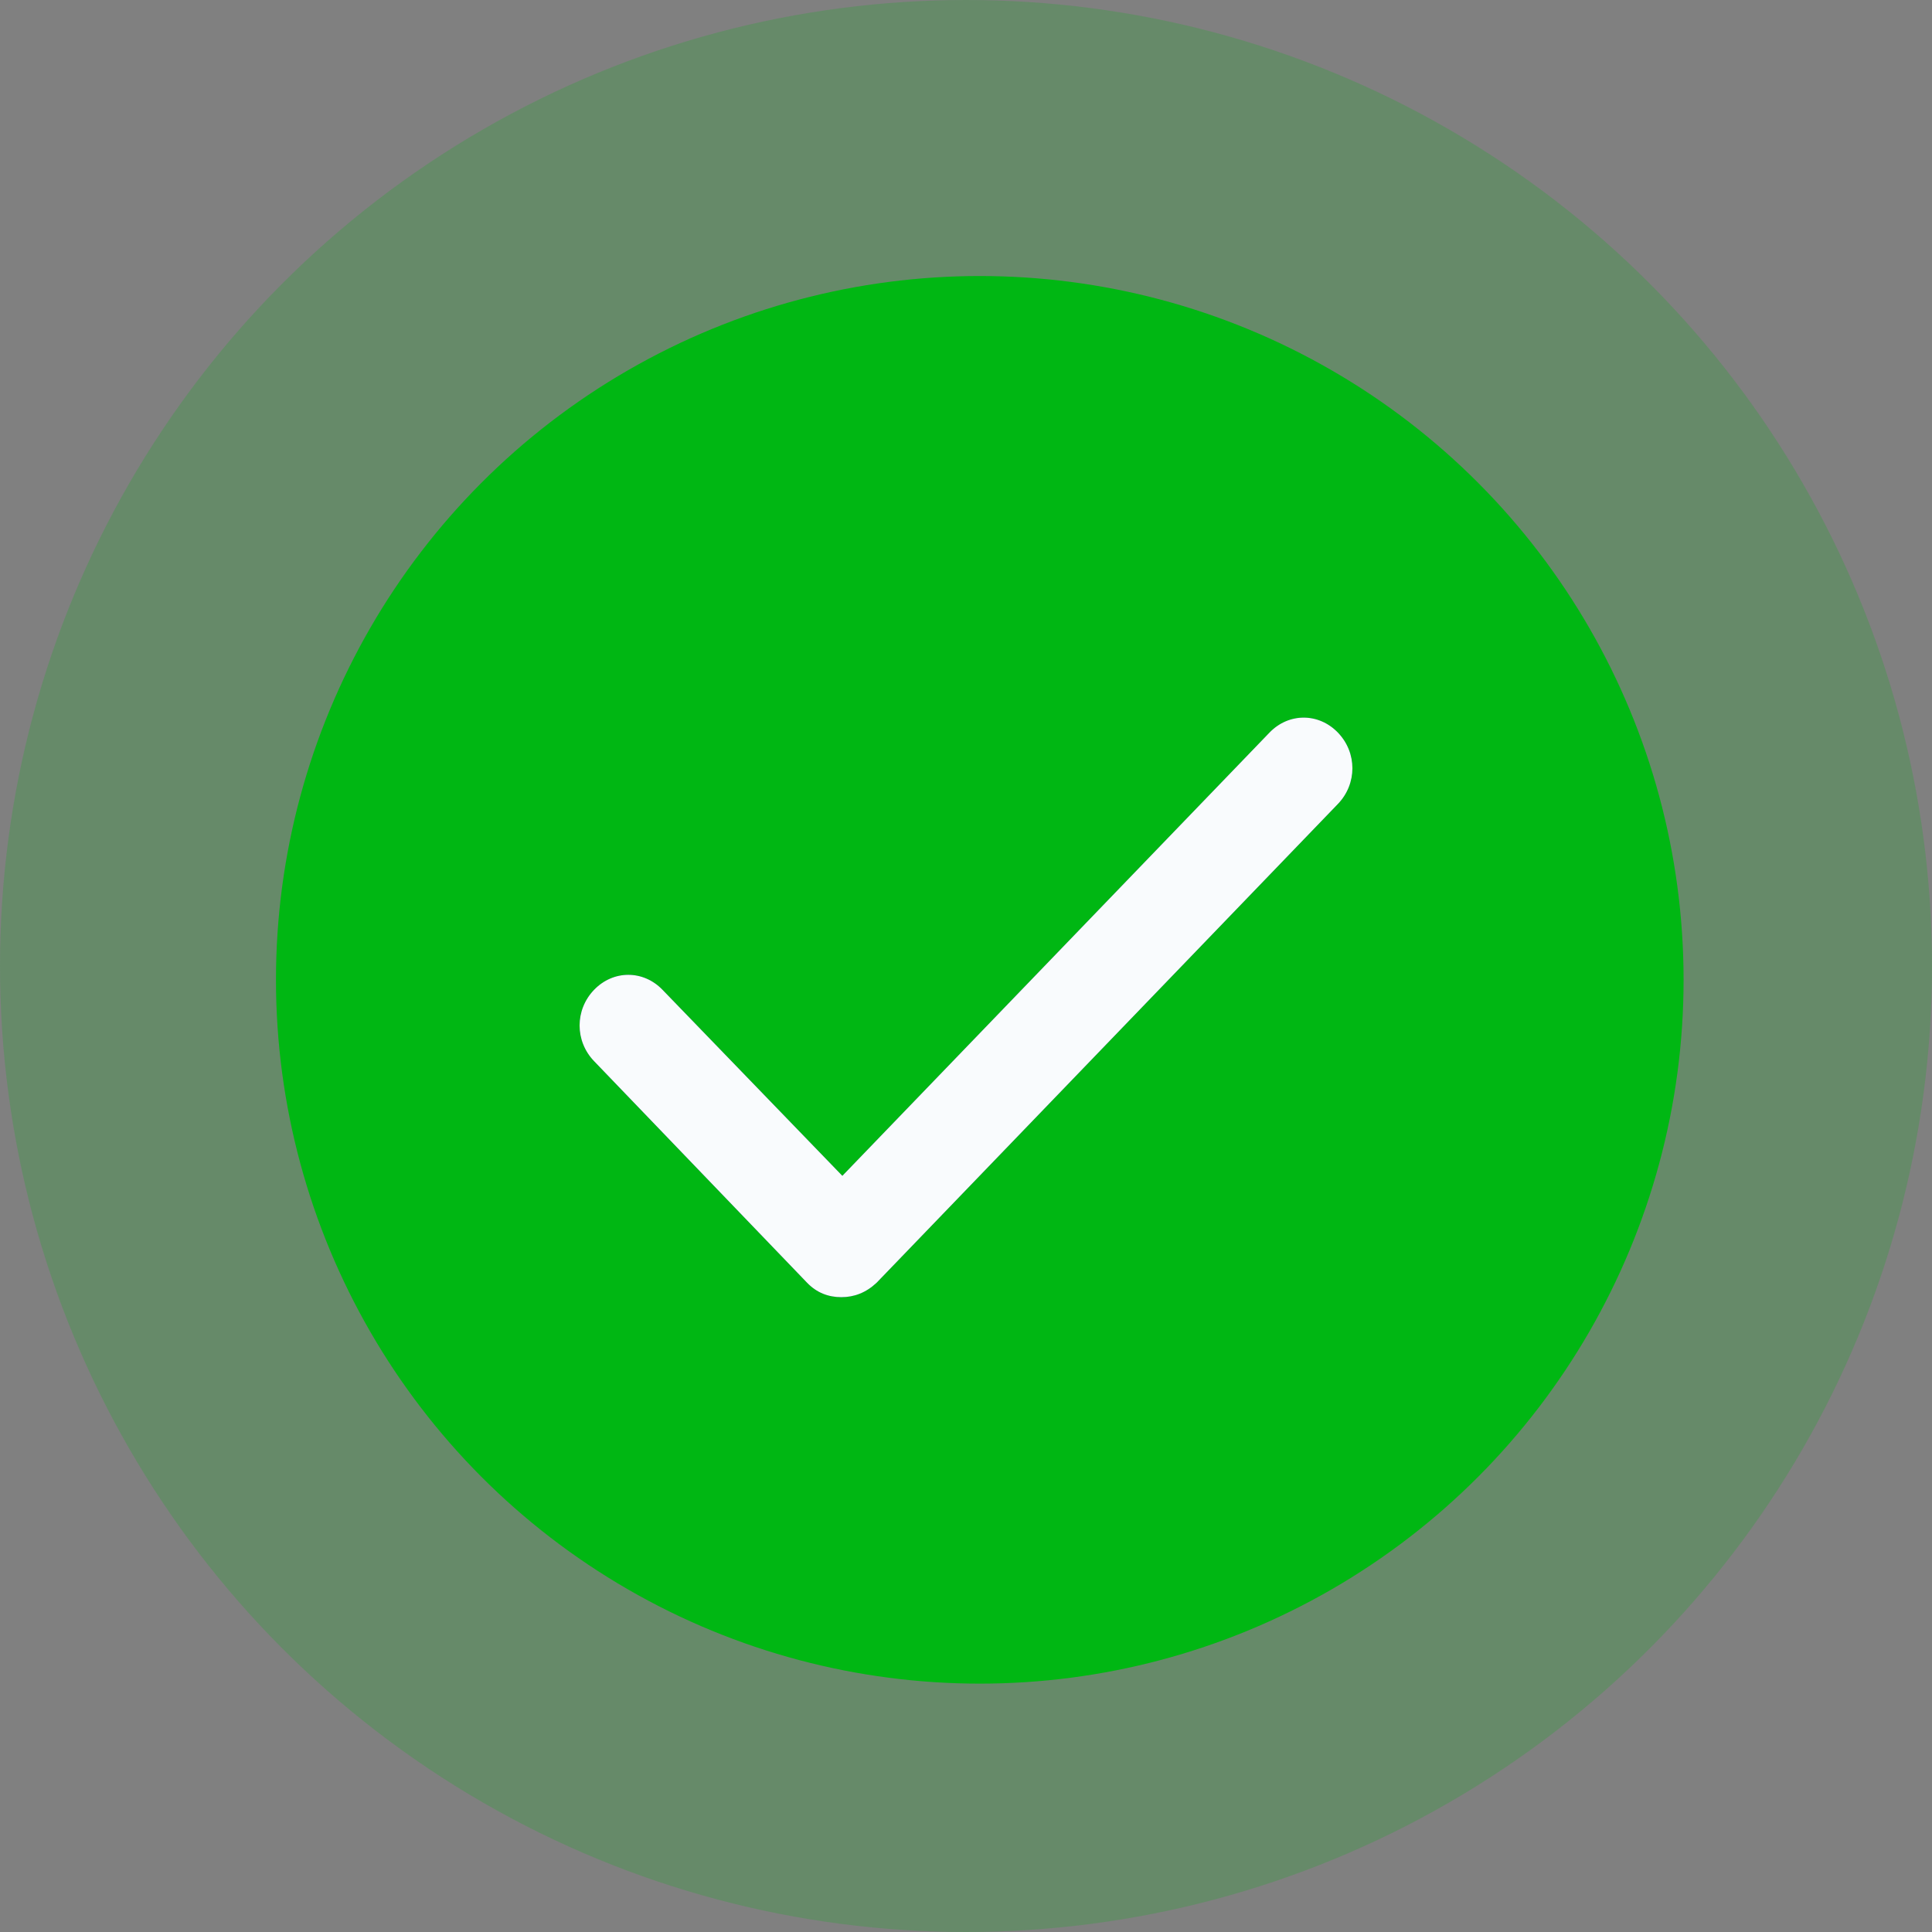 <svg width="38" height="38" viewBox="0 0 38 38" fill="none" xmlns="http://www.w3.org/2000/svg">
<rect x="0" y="0" width="38" height="38" fill="#808080" stroke="none"/>
<circle opacity="0.2" cx="19" cy="19" r="19" fill="#00B713"/>
<circle cx="19.271" cy="19.272" r="13.843" fill="#00B713"/>
<path d="M16.547 25.514C16.295 25.514 16.063 25.427 15.874 25.23L11.684 20.871C11.305 20.477 11.305 19.863 11.684 19.469C12.063 19.075 12.653 19.075 13.032 19.469L16.568 23.127L24.968 14.41C25.347 14.016 25.937 14.016 26.316 14.41C26.695 14.804 26.695 15.417 26.316 15.812L17.242 25.23C17.032 25.427 16.8 25.514 16.547 25.514Z" fill="#0B3275"/>
<path d="M16.547 25.514C16.295 25.514 16.063 25.427 15.874 25.23L11.684 20.871C11.305 20.477 11.305 19.863 11.684 19.469C12.063 19.075 12.653 19.075 13.032 19.469L16.568 23.127L24.968 14.41C25.347 14.016 25.937 14.016 26.316 14.41C26.695 14.804 26.695 15.417 26.316 15.812L17.242 25.23C17.032 25.427 16.8 25.514 16.547 25.514Z" fill="#F9FBFD"/>
</svg>
